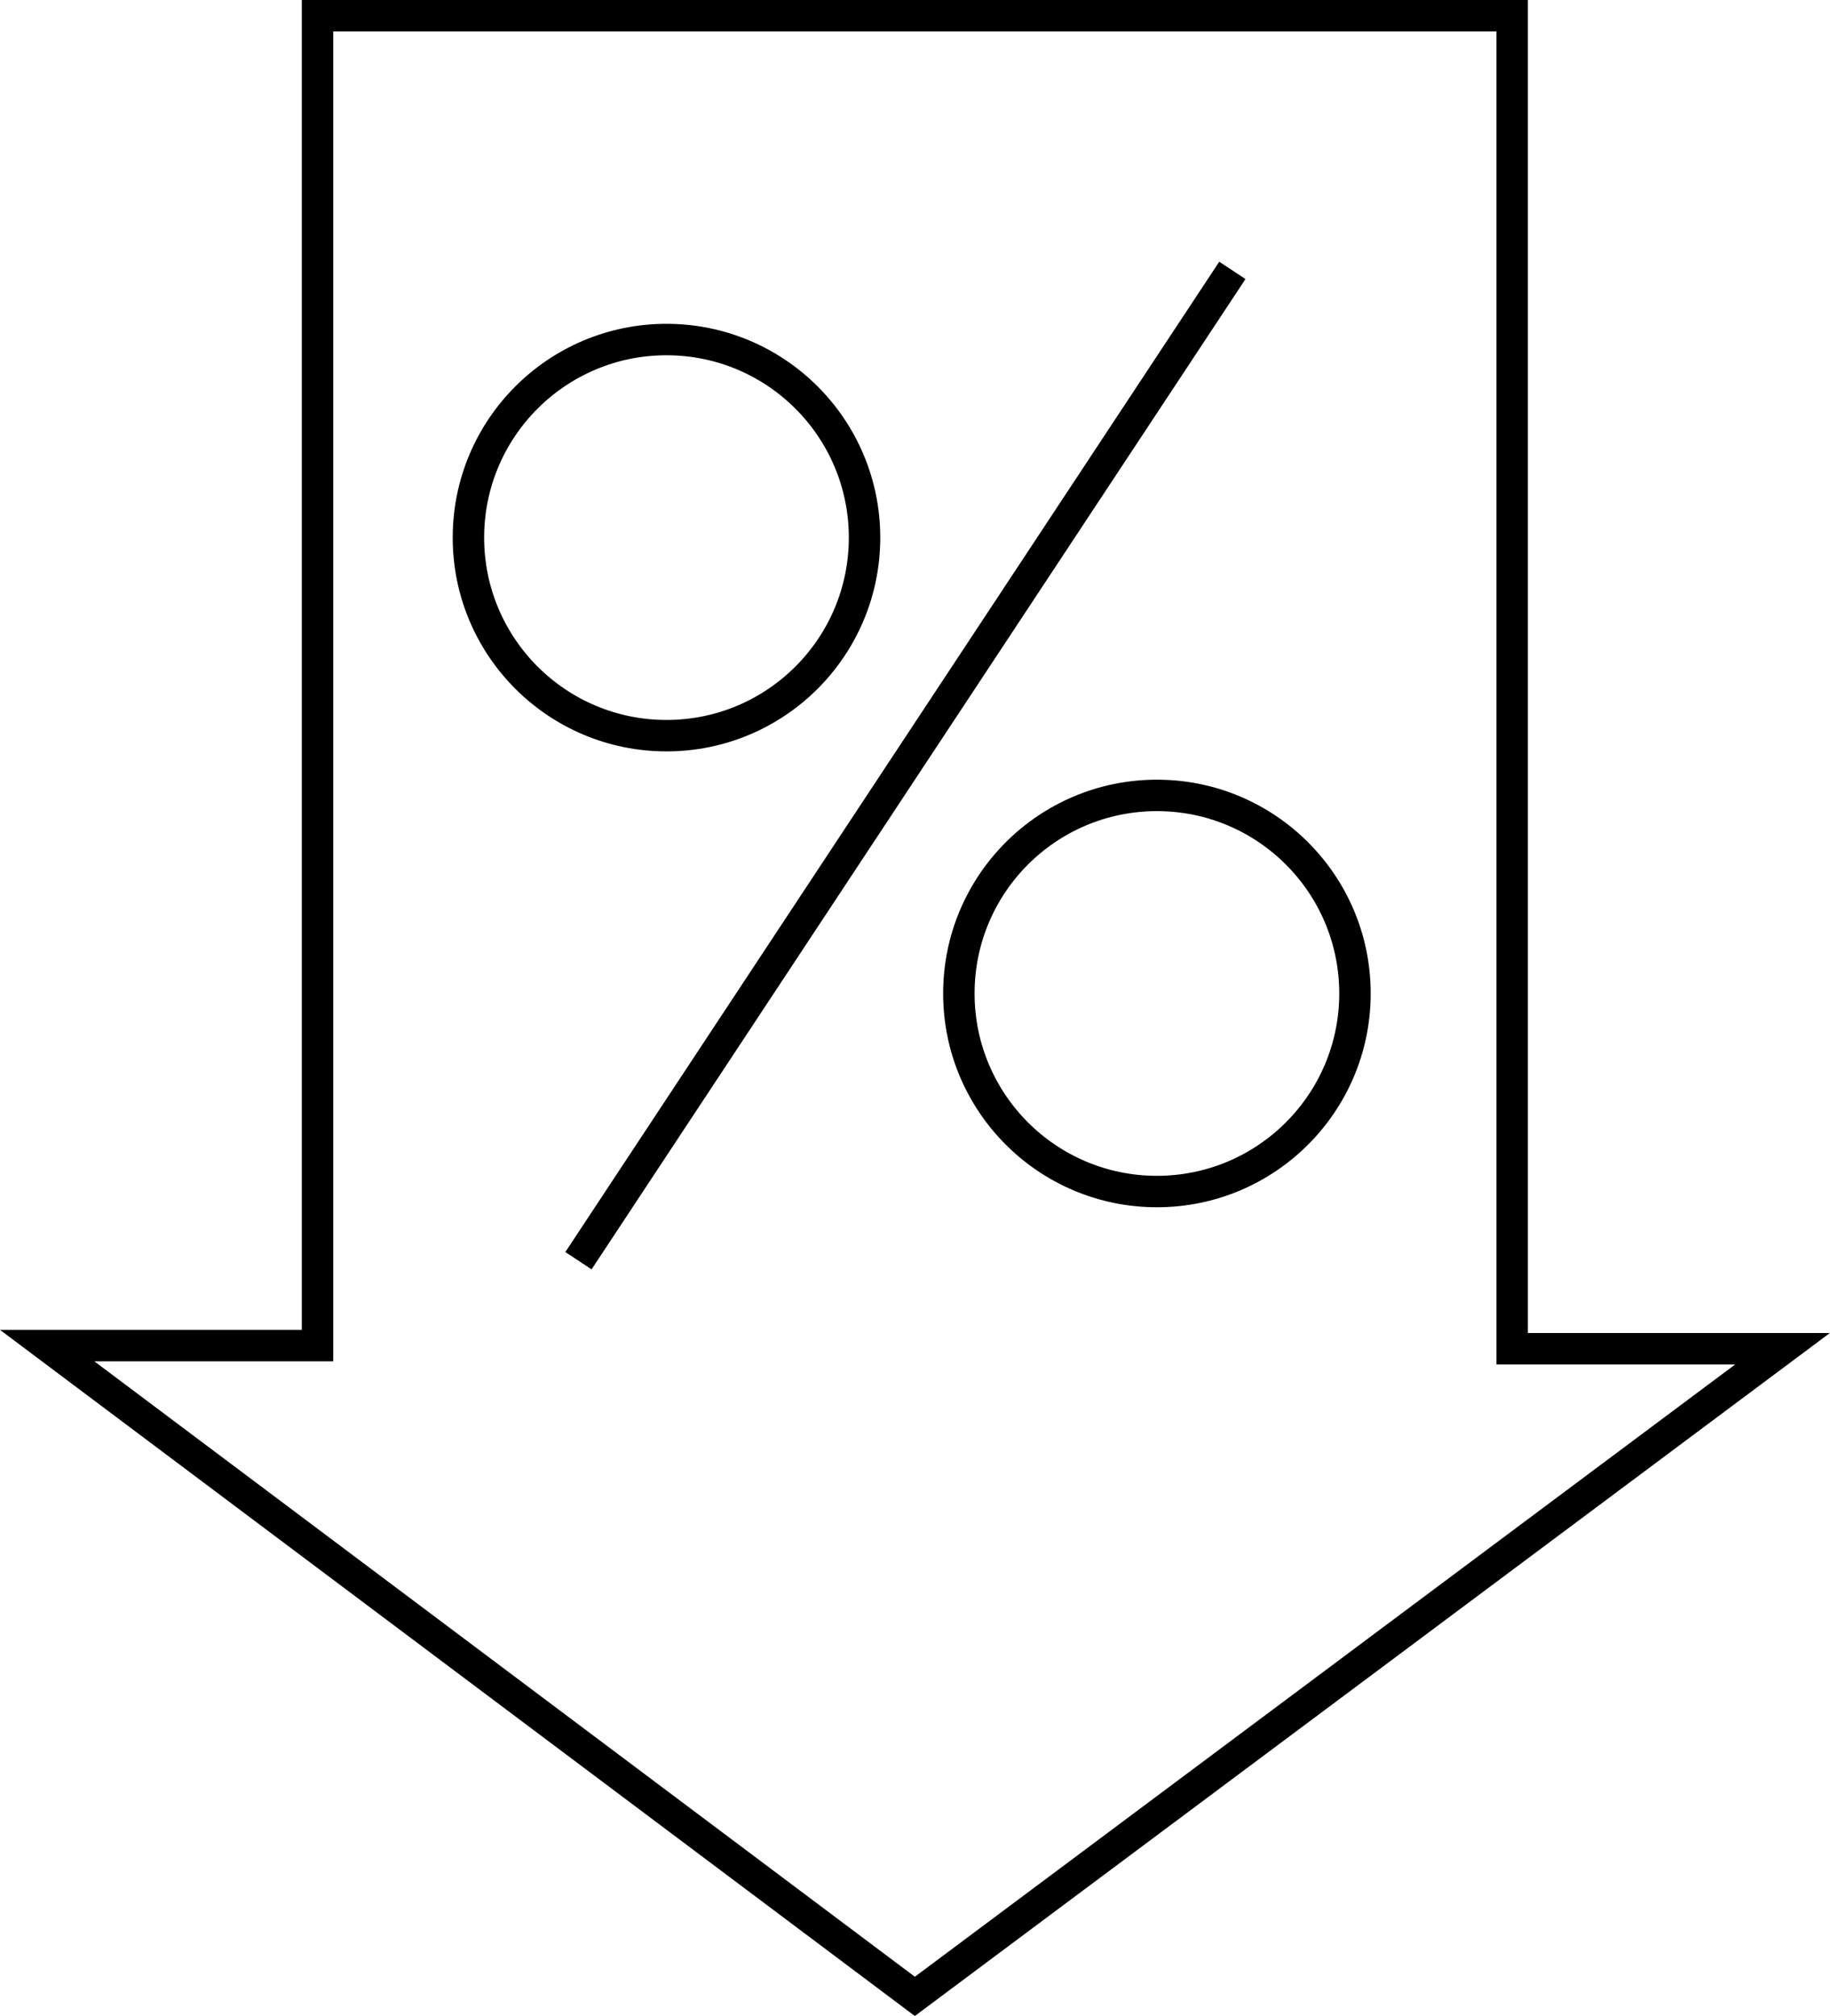 <svg xmlns="http://www.w3.org/2000/svg" viewBox="0 0 58.21 64.12"><defs><style>.cls-1{fill:none;stroke:#000;stroke-miterlimit:10;}</style></defs><title>Zasób 4</title><g id="Warstwa_2" data-name="Warstwa 2"><g id="Warstwa_1-2" data-name="Warstwa 1"><path class="cls-1" d="M29.1,63.5,1.5,42.8h8.6V.5h38V42.9h8.6Z"/><line class="cls-1" x1="18.4" y1="40.1" x2="39.2" y2="8.6"/><circle class="cls-1" cx="21.2" cy="17.1" r="6.3"/><circle class="cls-1" cx="36.8" cy="31.6" r="6.3"/></g></g></svg>